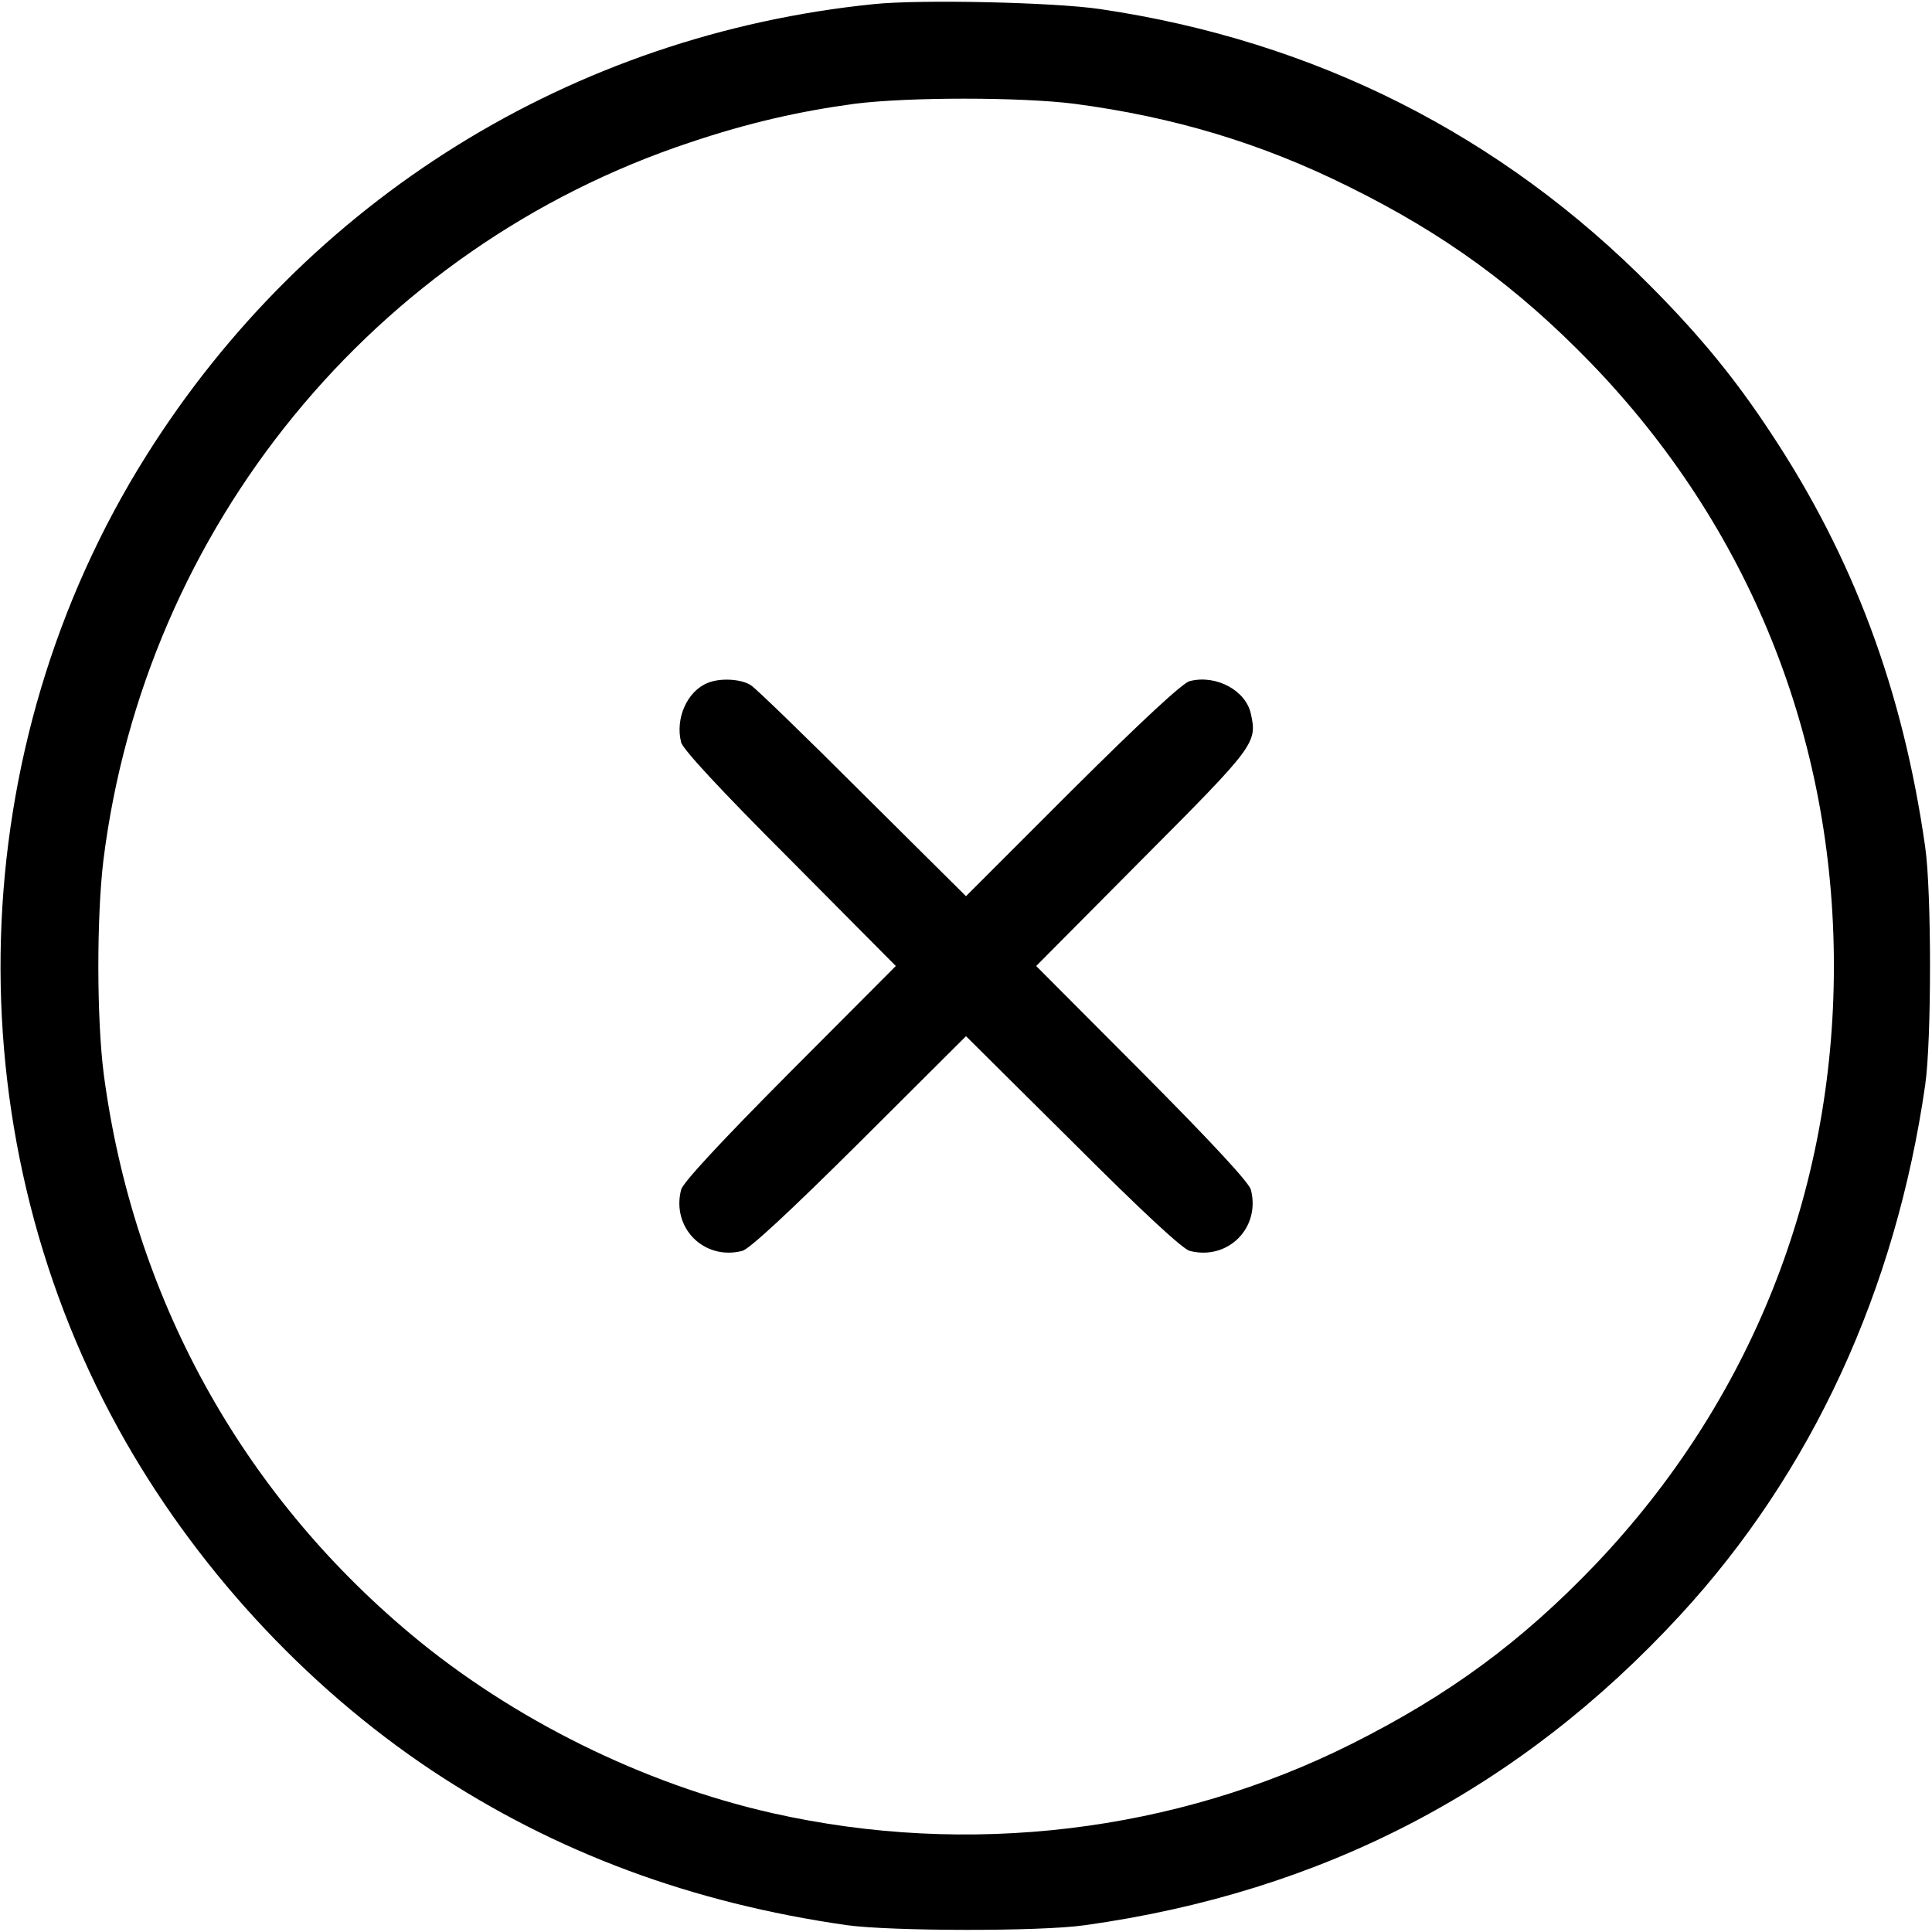 <?xml version="1.0" standalone="no"?>
<!DOCTYPE svg PUBLIC "-//W3C//DTD SVG 20010904//EN"
 "http://www.w3.org/TR/2001/REC-SVG-20010904/DTD/svg10.dtd">
<svg version="1.0" xmlns="http://www.w3.org/2000/svg"
 width="512pt" height="512pt" viewBox="0 0 512 512"
 preserveAspectRatio="xMidYMid meet">

<g transform="translate(0,512) scale(0.1,-0.1)"
fill="#000000" stroke="none">
<path d="M2315 5109 c-798 -81 -1501 -518 -1927 -1196 -487 -774 -516 -1777
-75 -2578 198 -360 493 -682 833 -908 326 -216 686 -350 1099 -409 117 -16
512 -17 630 0 631 88 1152 360 1577 821 349 378 572 862 650 1406 17 118 17
512 0 630 -59 416 -191 769 -410 1099 -92 140 -185 254 -315 385 -399 404
-893 653 -1462 737 -122 18 -477 26 -600 13z m532 -264 c265 -35 497 -105 728
-220 253 -125 445 -265 641 -467 419 -434 644 -991 644 -1598 0 -601 -221
-1154 -632 -1586 -196 -205 -388 -346 -645 -475 -468 -235 -1017 -301 -1536
-184 -342 77 -689 249 -958 474 -452 378 -736 896 -814 1484 -19 148 -19 417
-1 567 110 882 717 1625 1556 1903 152 51 287 82 435 102 142 18 439 18 582 0z"/>
<path d="M1875 3310 c-54 -22 -86 -94 -70 -157 4 -18 103 -125 288 -310 l281
-283 -281 -282 c-185 -186 -284 -293 -288 -311 -26 -101 61 -188 162 -162 18
4 125 103 311 288 l282 281 283 -281 c185 -185 292 -284 310 -288 101 -26 188
61 162 162 -4 18 -103 125 -288 311 l-281 282 281 283 c299 300 305 308 288
385 -13 62 -92 105 -162 87 -18 -4 -125 -103 -311 -288 l-282 -282 -273 271
c-149 149 -283 279 -297 288 -26 17 -82 20 -115 6z"/>
</g>
</svg>
